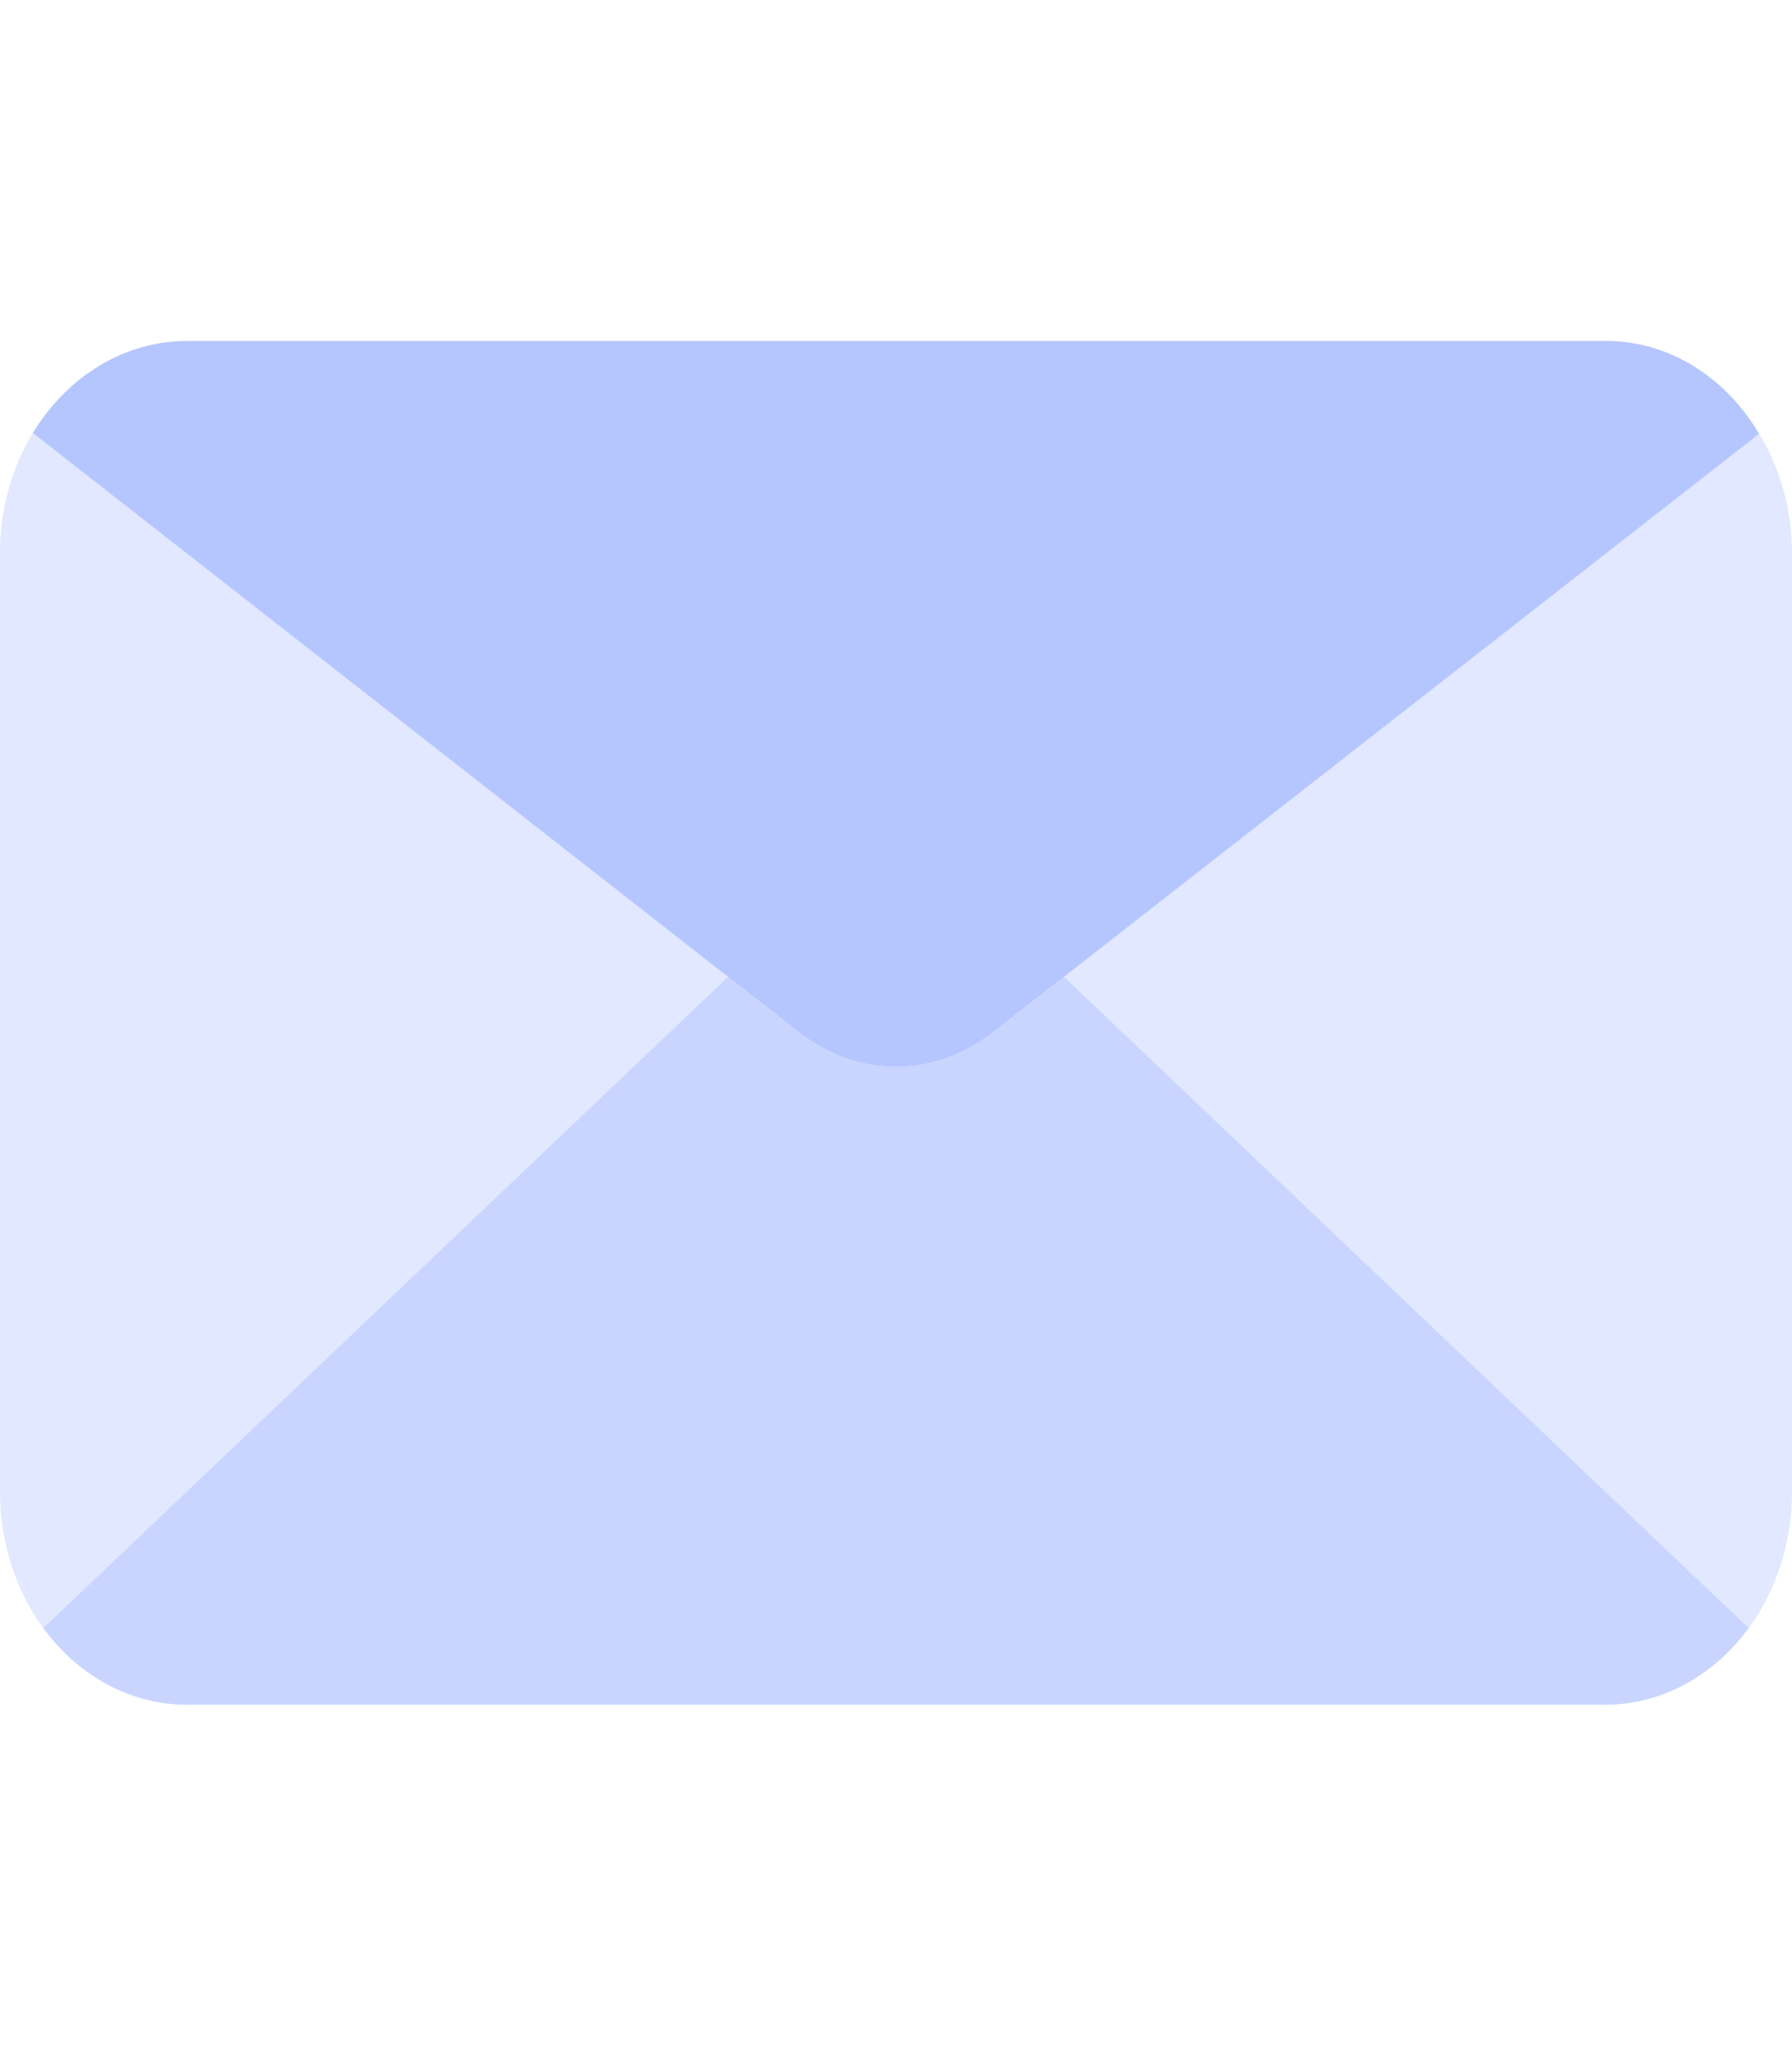 <svg width="78" height="89" viewBox="0 0 78 89" fill="none" xmlns="http://www.w3.org/2000/svg">
<g clip-path="url(#clip0)">
<path d="M76.115 70.829C74.572 72.943 72.286 74.166 69.875 74.167H8.125C5.714 74.166 3.428 72.943 1.885 70.829L31.687 42.498L34.775 44.908C37.318 46.91 40.681 46.91 43.225 44.908L46.312 42.498L76.115 70.829Z" fill="#AABDFF" fill-opacity="0.63"/>
<path d="M76.569 18.876L46.312 42.498L43.224 44.908C40.681 46.911 37.318 46.911 34.775 44.908L31.687 42.498L1.43 18.839C2.952 16.334 5.453 14.838 8.125 14.834H69.874C72.558 14.818 75.071 16.335 76.569 18.876Z" fill="#AABDFF" fill-opacity="0.87"/>
<path d="M31.688 42.497L1.885 70.829C0.665 69.165 -0.002 67.065 0 64.896V24.104C-0.01 22.223 0.49 20.384 1.43 18.838L31.688 42.497Z" fill="#AABDFF" fill-opacity="0.35"/>
<path d="M78 24.105V64.896C78.002 67.065 77.335 69.166 76.115 70.83L46.312 42.498L76.57 18.876C77.506 20.41 78.005 22.235 78 24.105Z" fill="#AABDFF" fill-opacity="0.35"/>
</g>
<defs>
<clipPath id="clip0">
<rect width="78" height="89" fill="white"/>
</clipPath>
</defs>
</svg>

